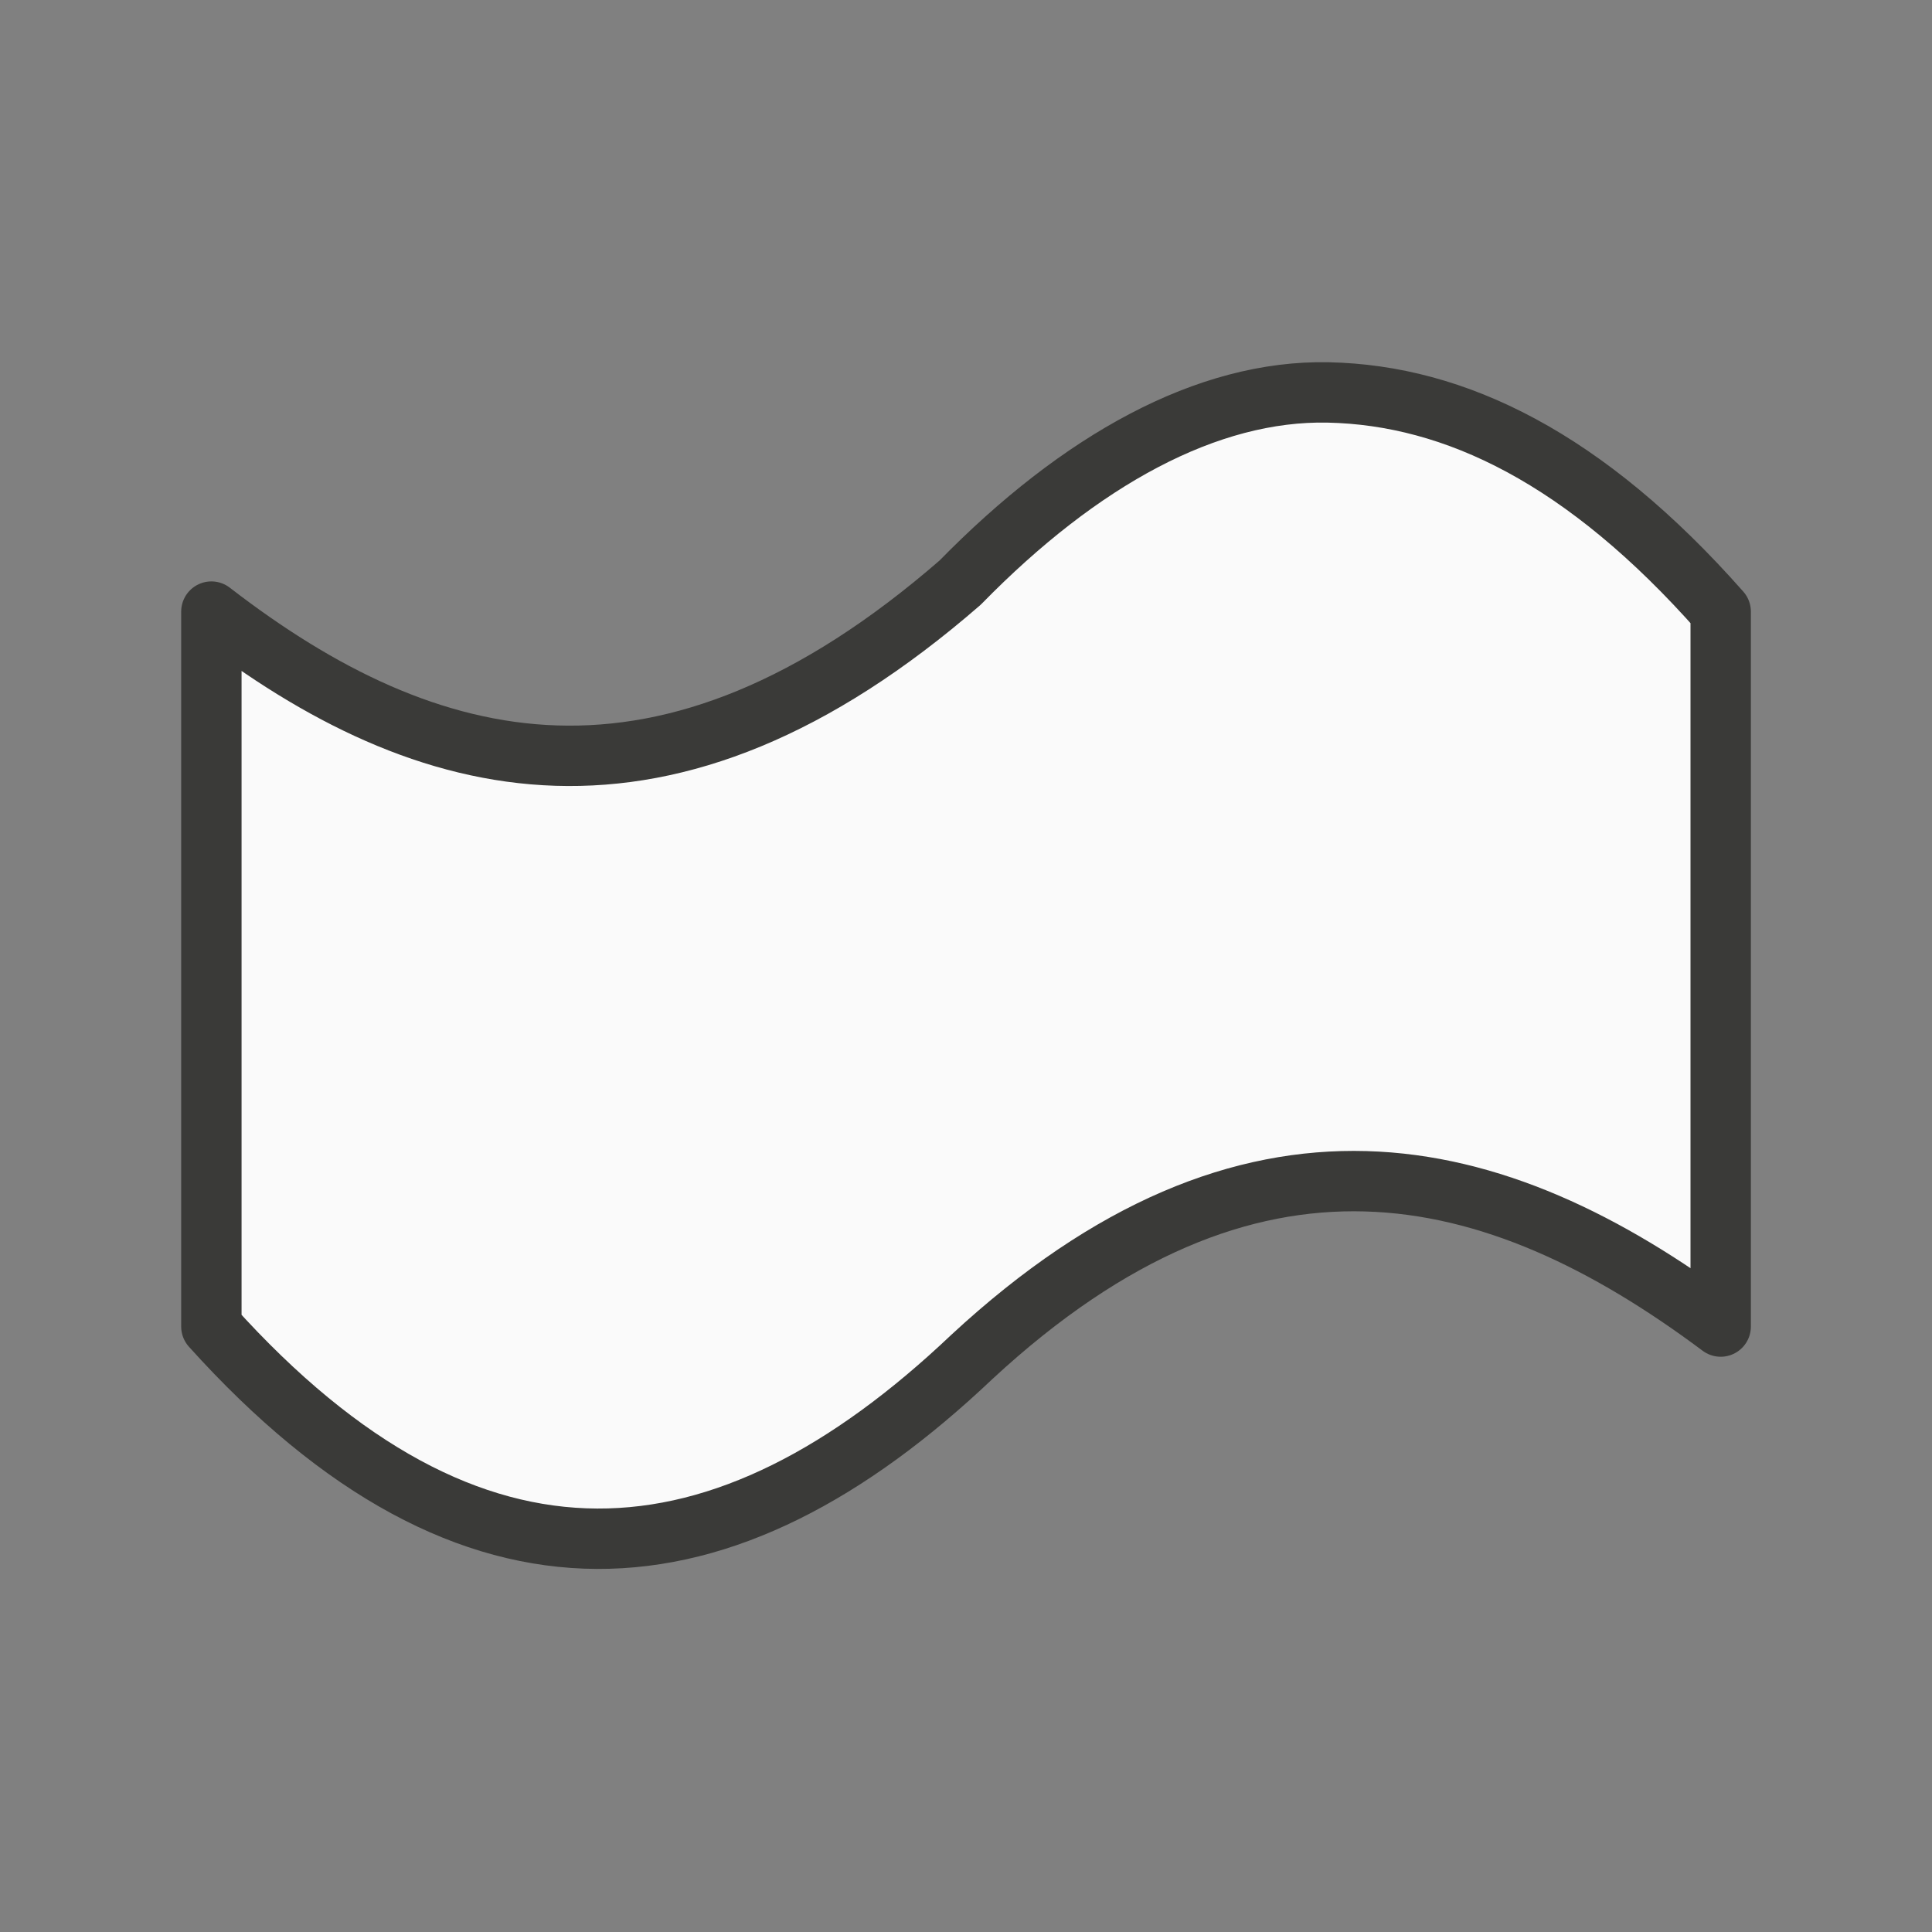 <svg viewBox="0 0 32 32" xmlns="http://www.w3.org/2000/svg"><rect x="0" y="0" width="32" height="32" fill="#808080" stroke="none"/><path d="m22 6.5c2.1.045 4.256 1.087 6.5 3.63v2.726 6.412 2.704c-3.764-2.813-7.786-3.772-12.402.502-4.101 3.89-8.263 4.31-12.597-.502v-2.704-6.412-2.726c3.578 2.763 7.525 3.758 12.402-.48 1.991-2.036 4.098-3.192 6.098-3.15z" fill="#fafafa" stroke="#3a3a38" stroke-linecap="round" stroke-linejoin="round" stroke-width="1"/></svg>